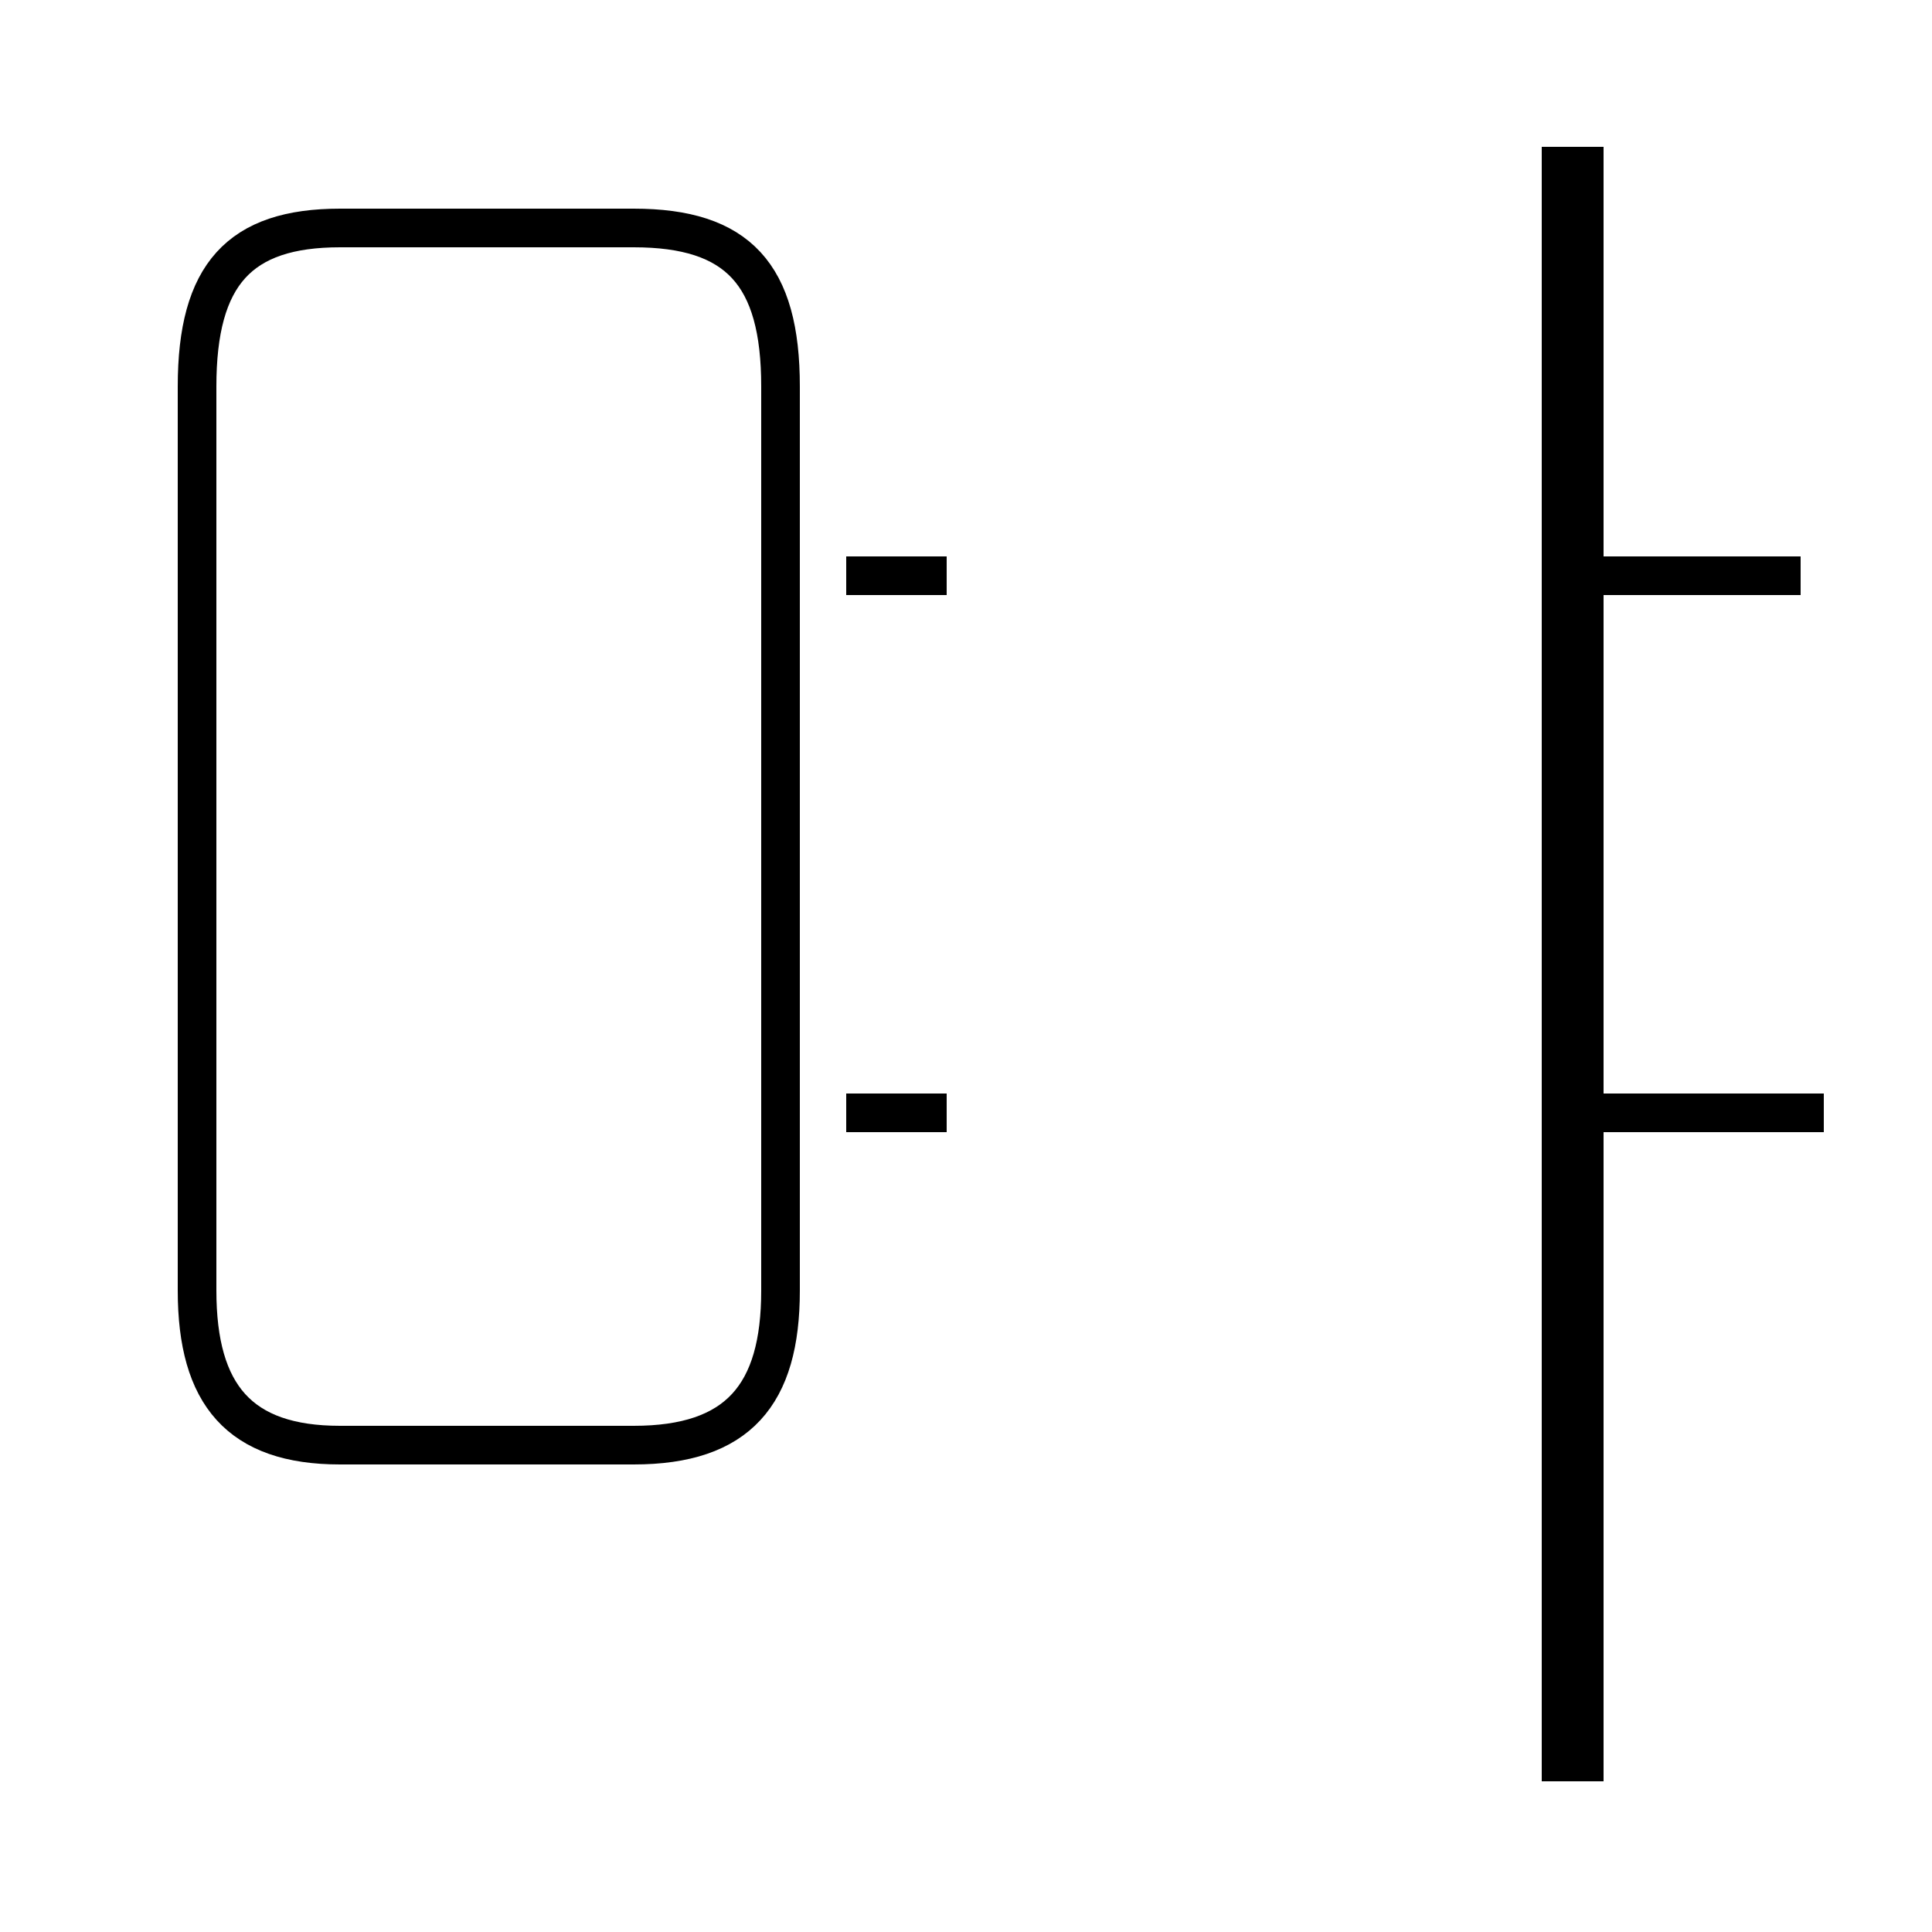 <?xml version='1.0' encoding='utf8'?>
<svg viewBox="0.0 -44.0 50.0 50.0" version="1.1" xmlns="http://www.w3.org/2000/svg">
<rect x="0.0" y="-44.0" width="50.0" height="50.0" fill="#808080" stroke="none"/>
<rect x="-1000" y="-1000" width="2000" height="2000" stroke="white" fill="white"/>
<g style="fill:none; stroke:#000000;  stroke-width:1">
<path d="M 8.8 6.6 L 16.4 6.6 C 19.1 6.6 20.2 7.9 20.2 10.6 L 20.2 34.0 C 20.2 36.9 19.1 38.1 16.4 38.1 L 8.8 38.1 C 6.2 38.1 5.1 36.9 5.1 34.0 L 5.1 10.6 C 5.1 7.9 6.2 6.6 8.8 6.6 Z M 21.9 15.2 L 24.5 15.2 M 21.9 29.1 L 24.5 29.1 M 40.4 -2.1 L 40.4 40.2 M 46.6 29.1 L 40.4 29.1 M 47.2 15.2 L 40.4 15.2 M 41.0 -2.1 L 41.0 40.2 " transform="scale(1, -1)" />
</g>
</svg>